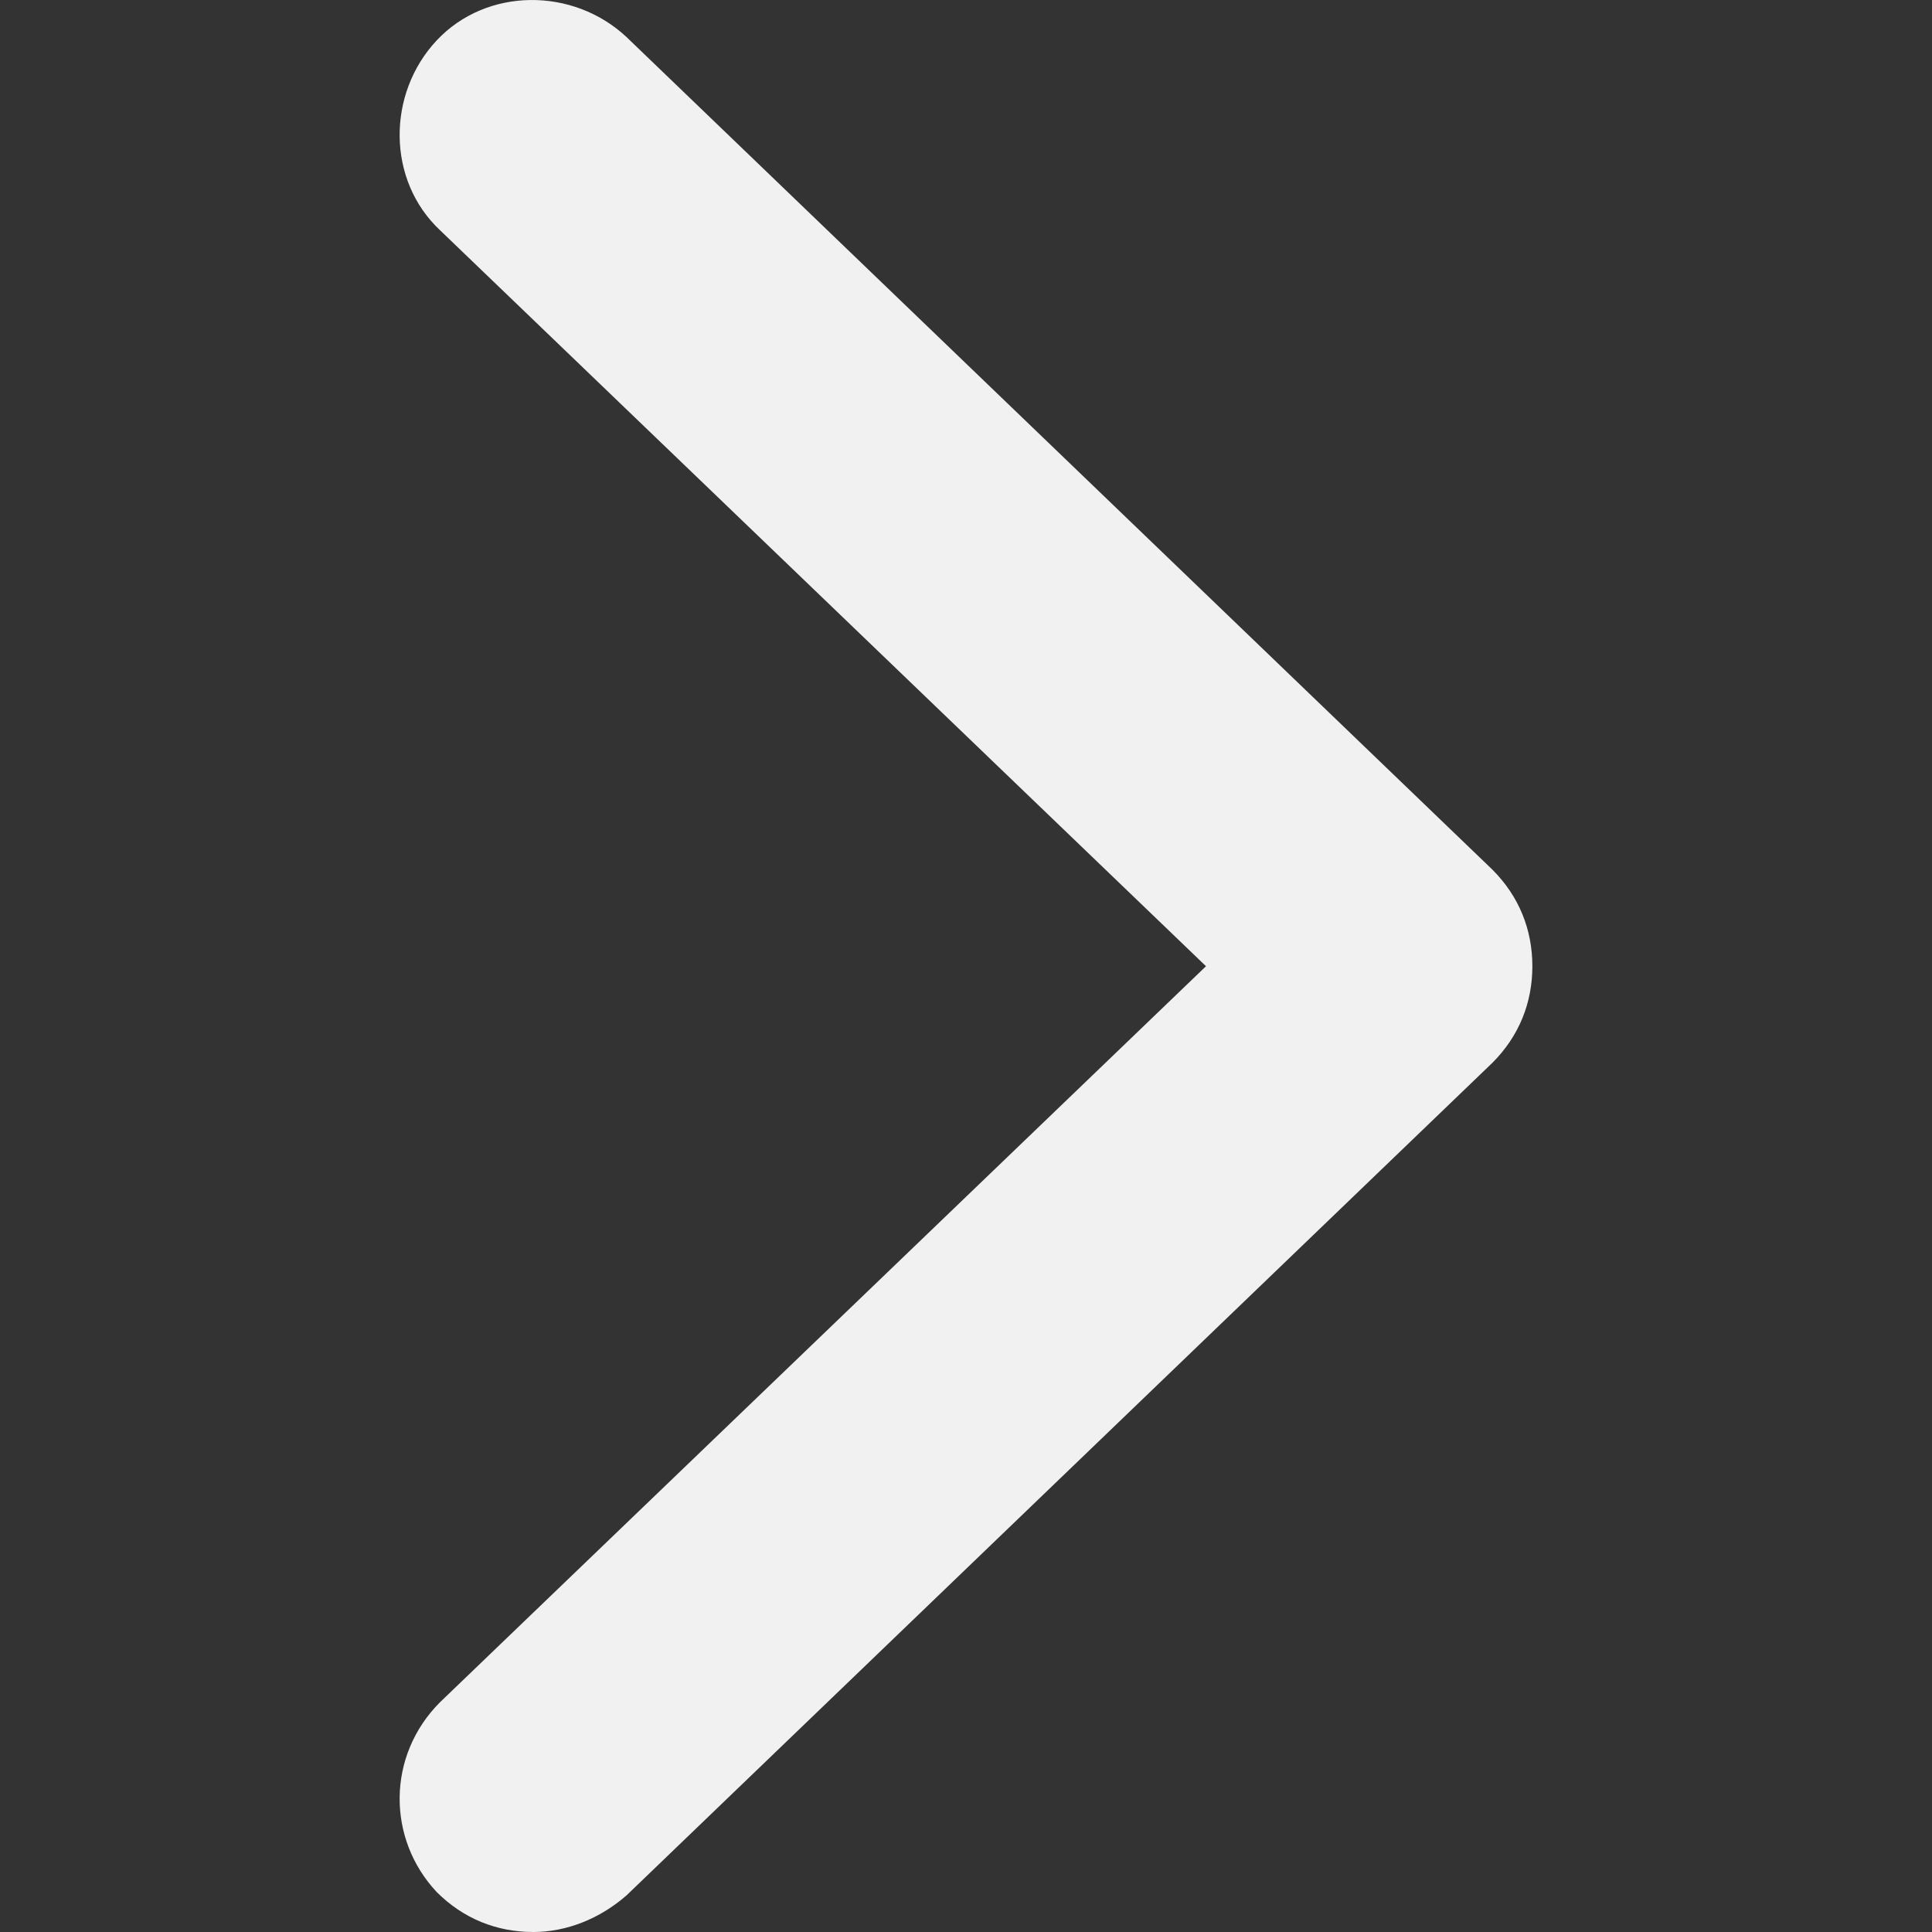 <svg xmlns="http://www.w3.org/2000/svg" version="1.1" xmlns:xlink="http://www.w3.org/1999/xlink" width="512" height="512" x="0" y="0" viewBox="0 0 58.013 58.013" style="enable-background:new 0 0 512 512" xml:space="preserve" class=""><rect x="0" y="0" width="58.013" height="58.013" fill="#333333" stroke="none"/><g><path d="M46.013 29.013c0 1.1-.4 2.1-1.2 2.9l-26 25c-.8.7-1.8 1.1-2.8 1.1-1.1 0-2.1-.4-2.9-1.2-1.5-1.6-1.5-4.1.1-5.7l23-22.1-23-22.1c-1.6-1.5-1.6-4.1-.1-5.7 1.5-1.6 4.1-1.6 5.7-.1l26 25c.8.8 1.2 1.8 1.2 2.9z" fill="#f1f1f1" opacity="1" data-original="#000000" class=""></path></g></svg>